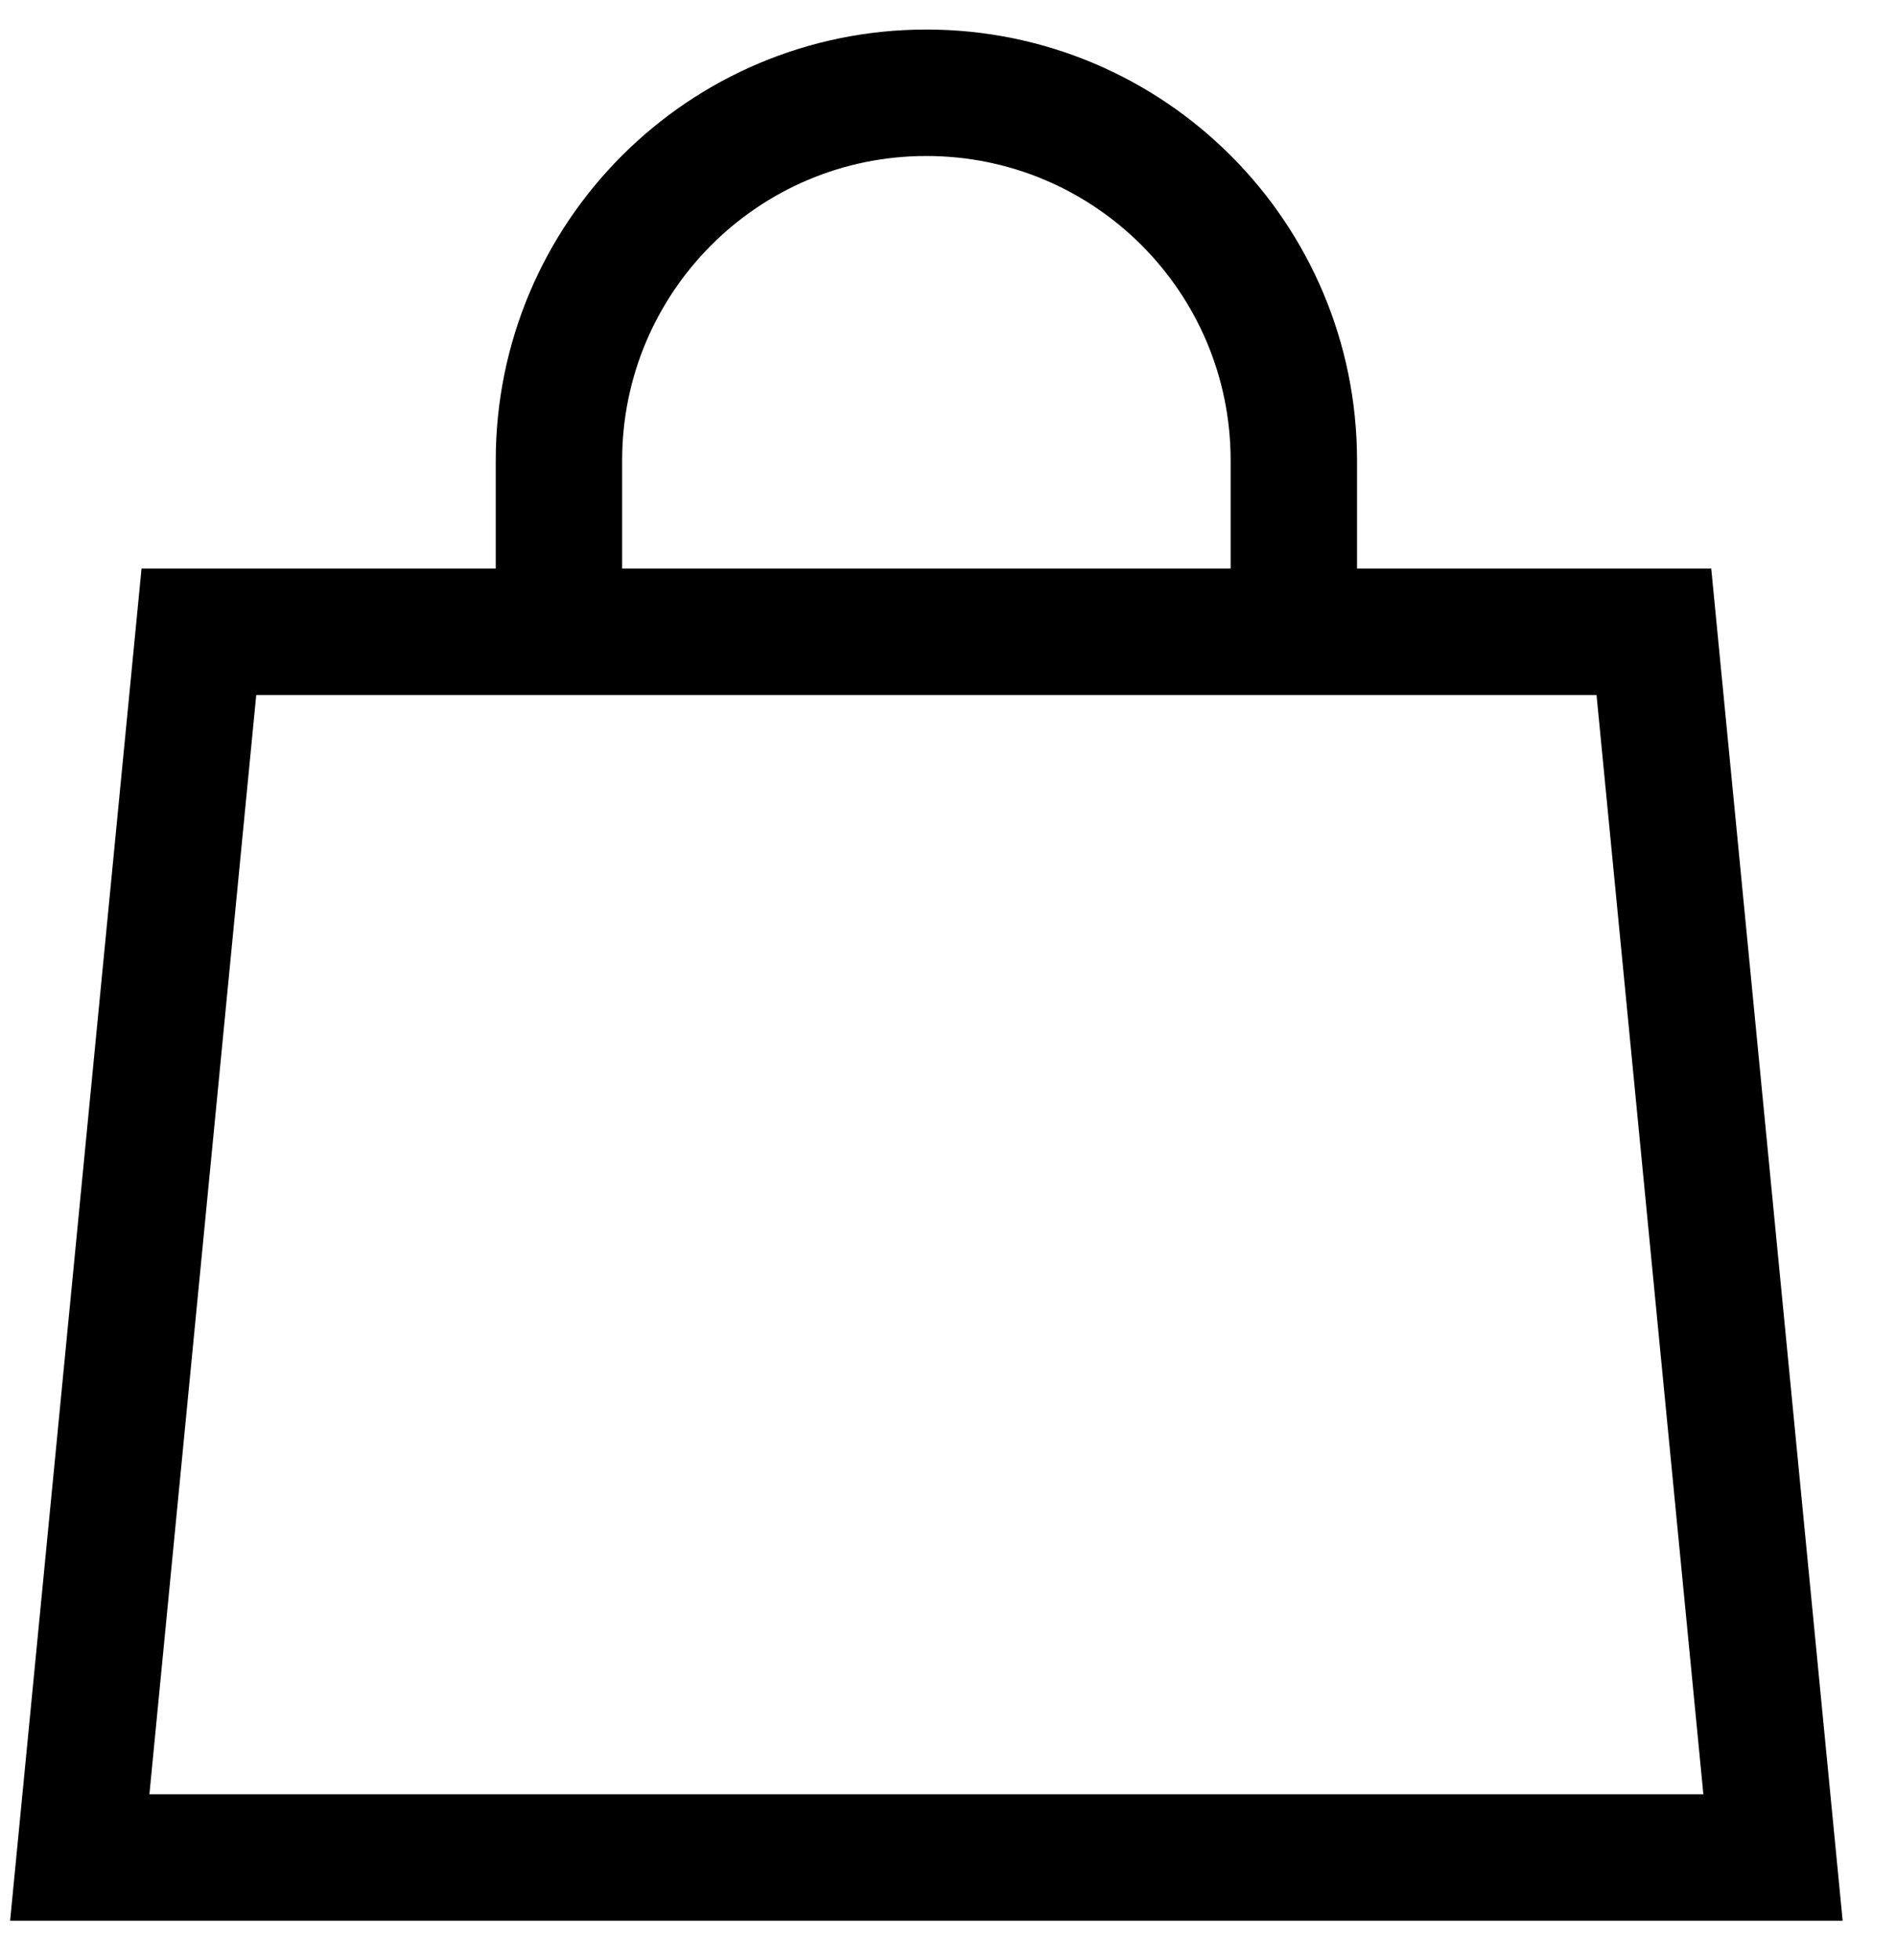 <svg width="30" height="31" viewBox="0 0 30 31" fill="none" xmlns="http://www.w3.org/2000/svg">
<path d="M1.262 29.375L3.147 9.991H26.169L28.054 29.375H1.262Z" stroke="black" stroke-width="2"/>
<path d="M20.472 9.719V7.282C20.472 4.07 17.869 1.467 14.658 1.467C11.447 1.467 8.844 4.07 8.844 7.282V9.719" stroke="black" stroke-width="2"/>
</svg>
